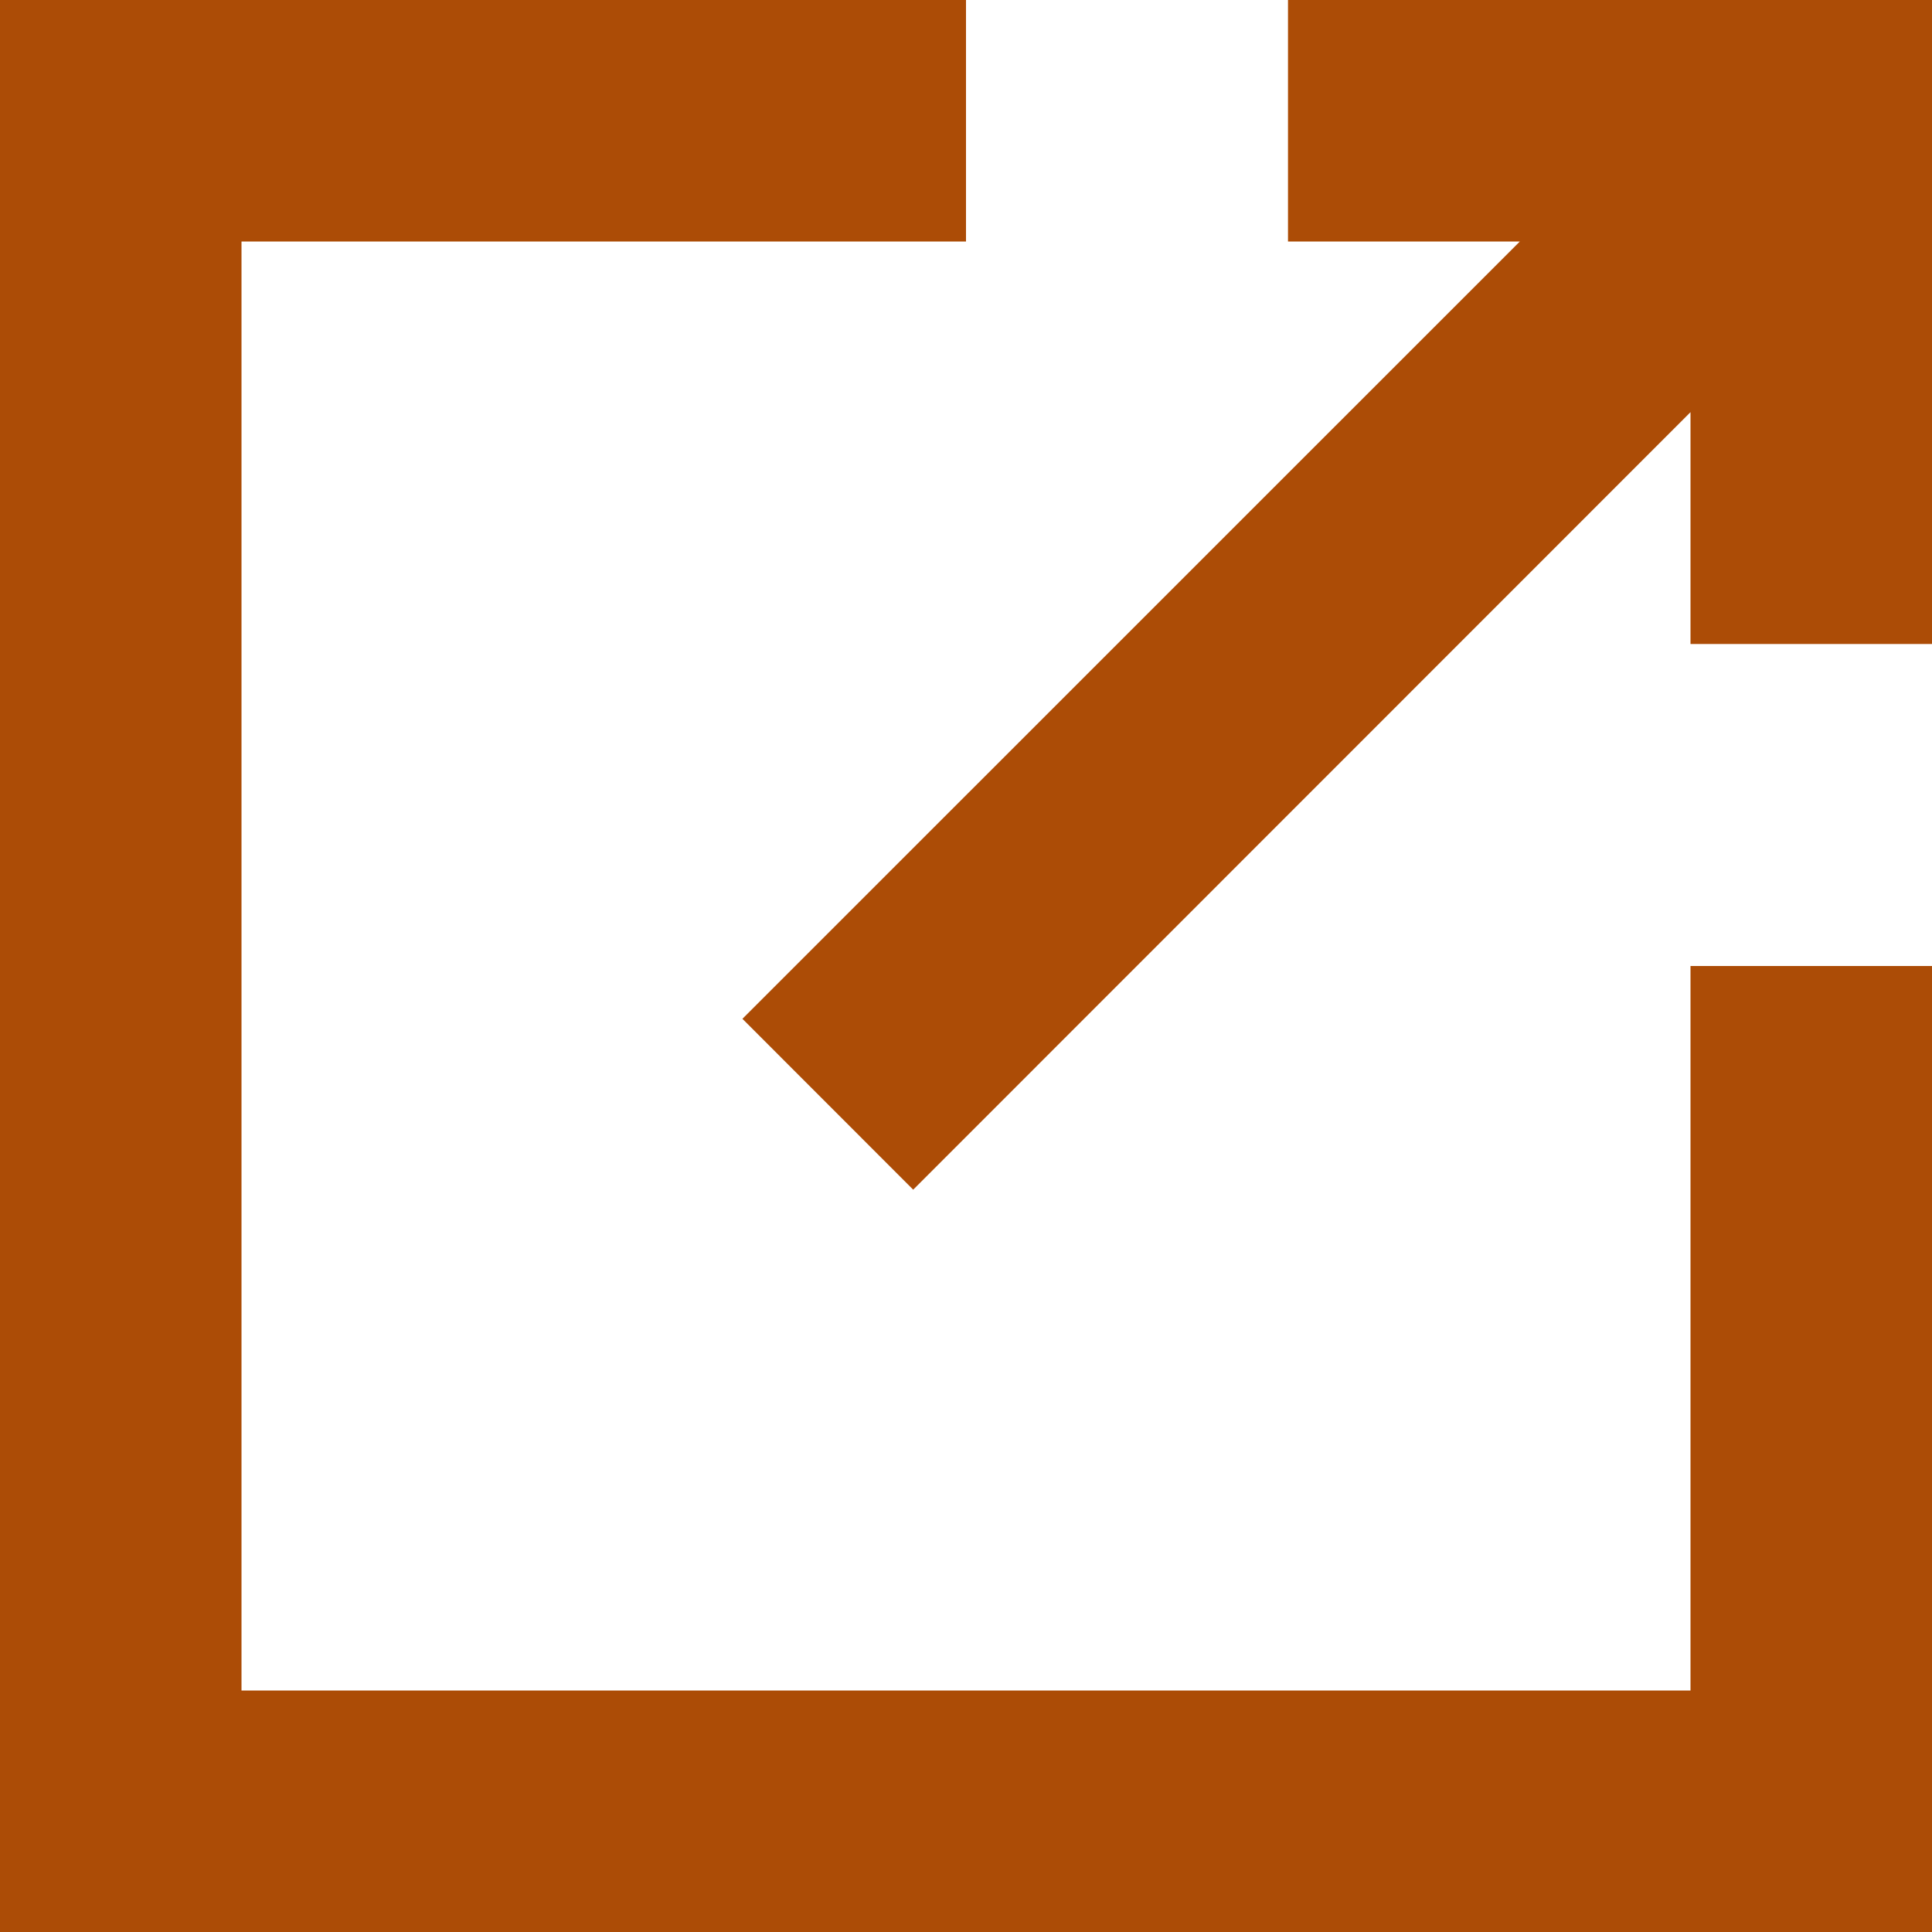 <svg width="18" height="18" viewBox="0 0 18 18" fill="none" xmlns="http://www.w3.org/2000/svg">
<path d="M9 0V2.25H2.25V15.75H15.75V9H18V18H0V0H9ZM18 0V6H15.75V3.84L8.508 11.084L6.917 9.492L14.16 2.25H12V0H18Z" fill="#AC4C06"/>
</svg>
